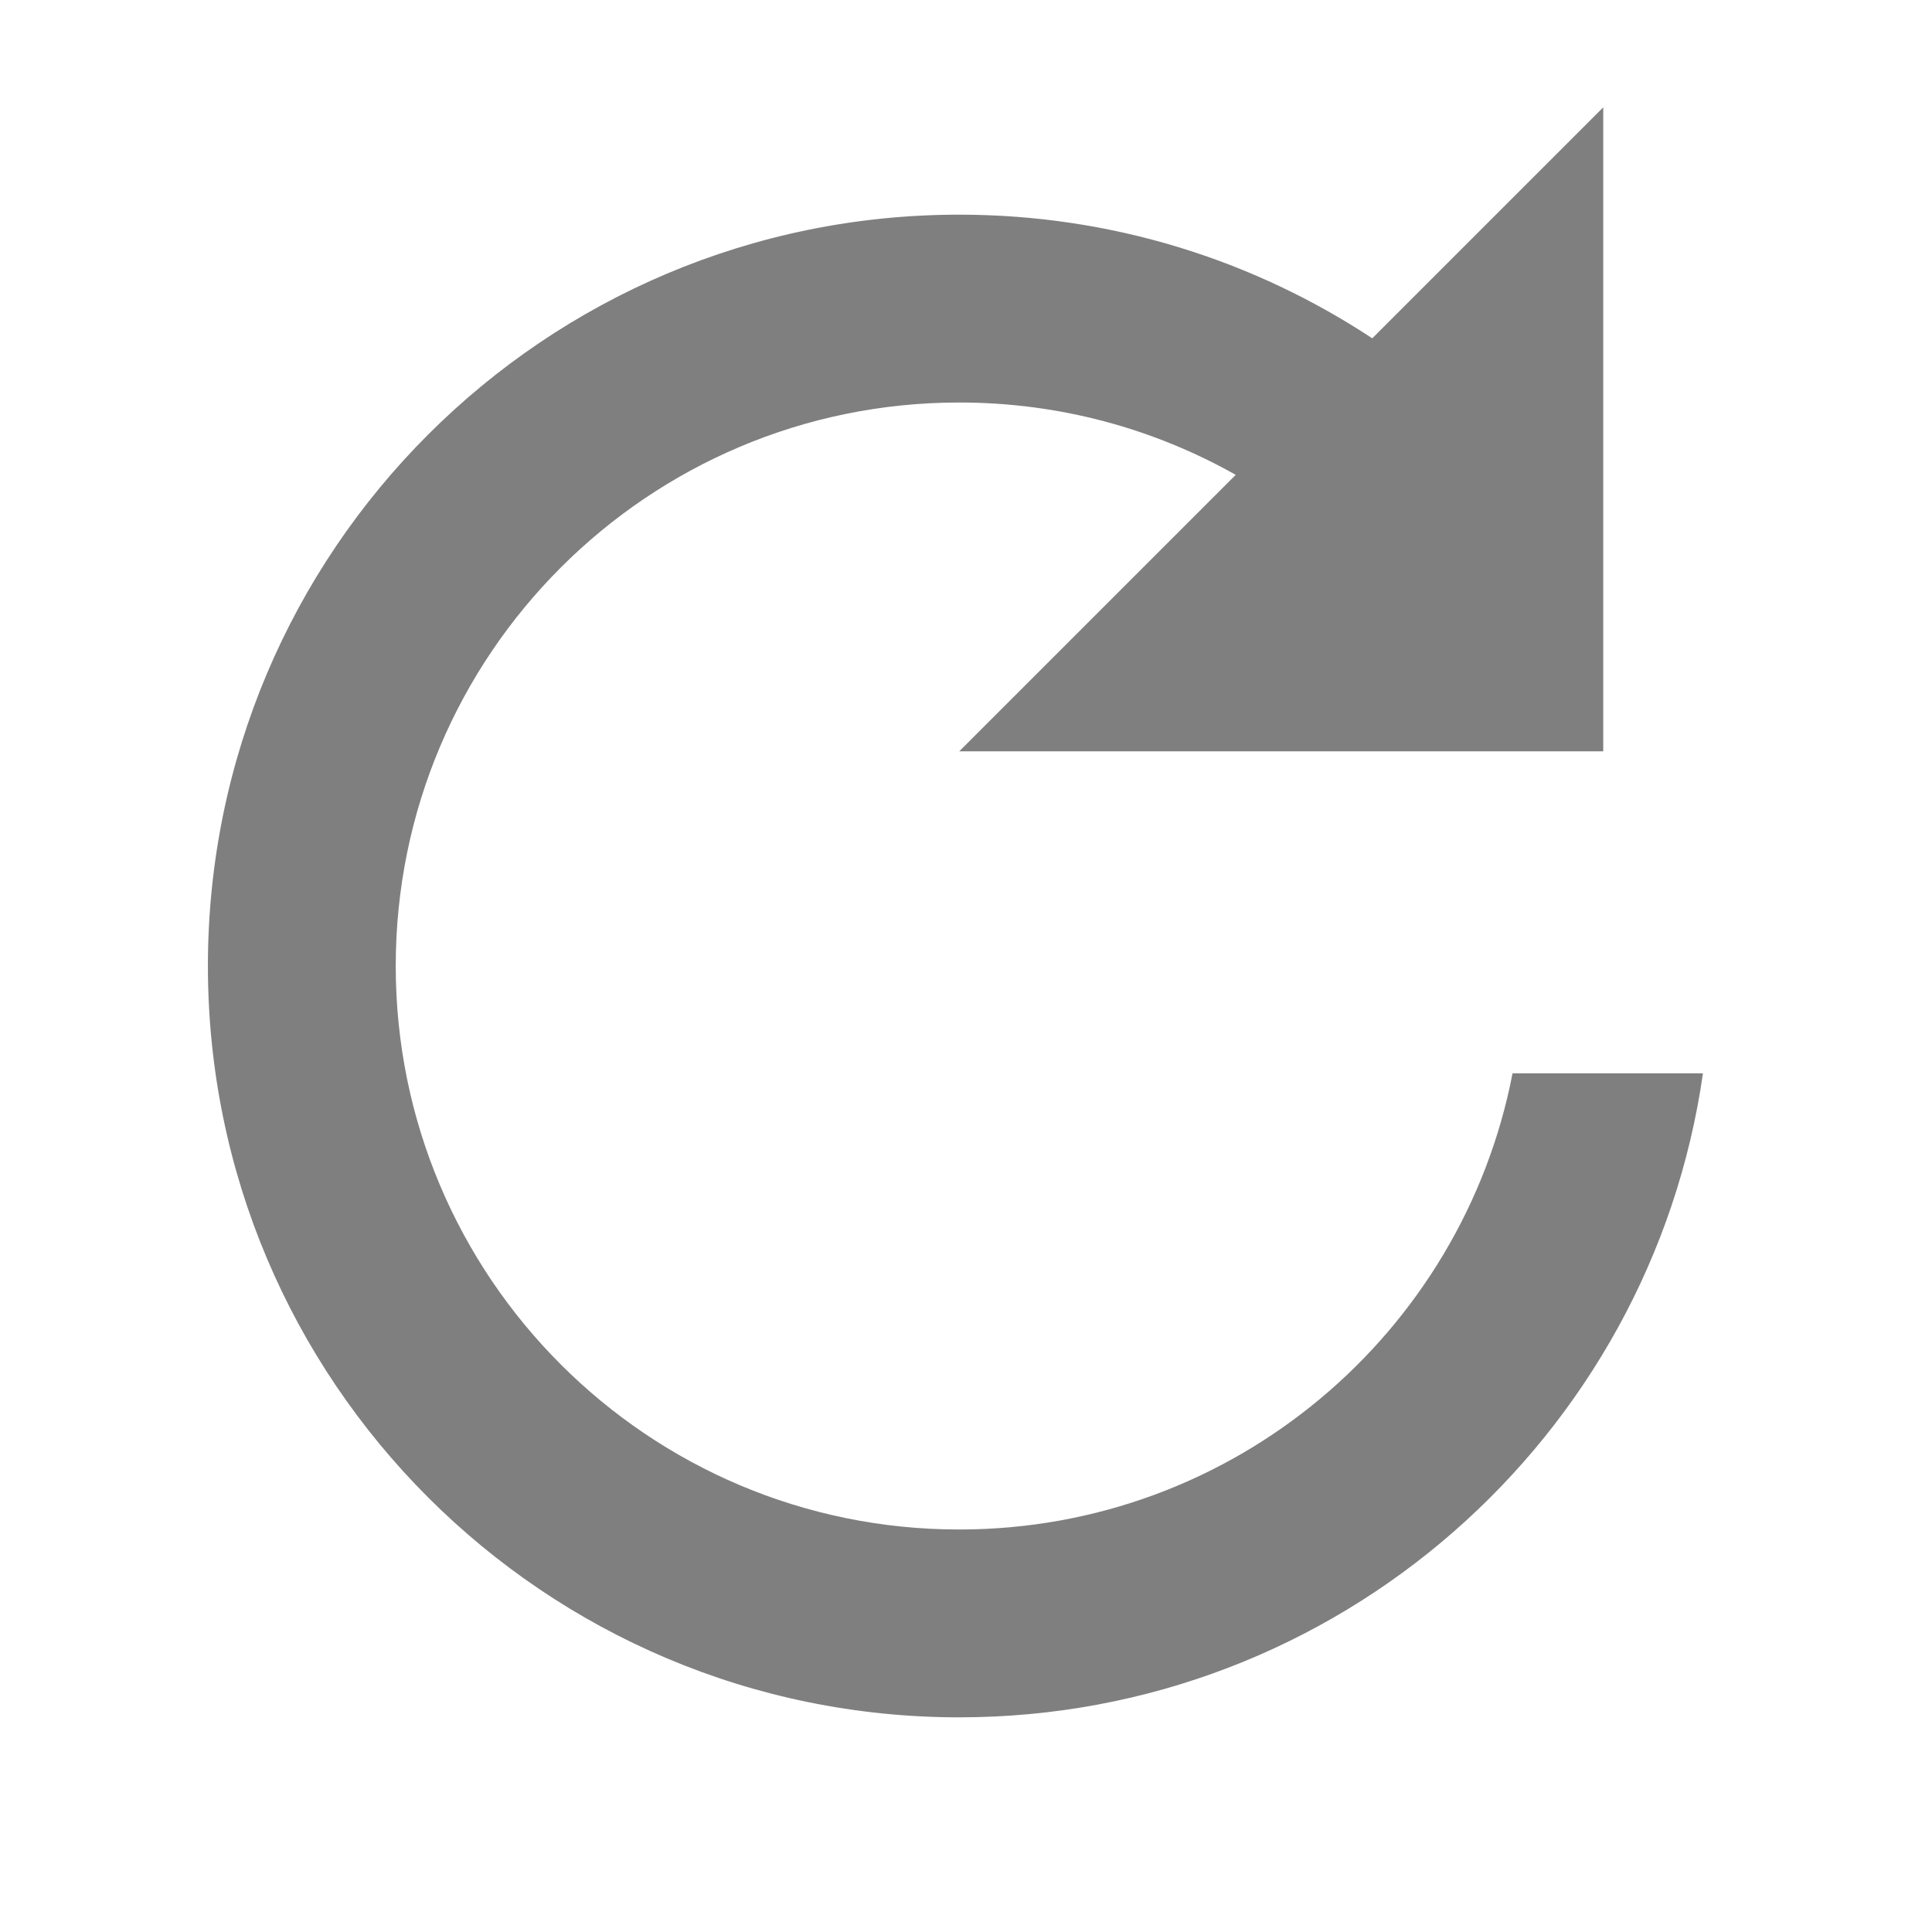 <svg xmlns="http://www.w3.org/2000/svg" width="18" height="18" viewBox="0 0 18 18">
  <path fill-opacity=".5" fill-rule="evenodd" d="M28.785,3.152 L30.937,1 L30.937,7 L24.937,7 L27.513,4.424 C26.752,3.995 25.873,3.75 24.937,3.75 C22.037,3.75 19.687,6.101 19.687,9 C19.687,11.899 22.037,14.25 24.937,14.25 C27.495,14.25 29.625,12.421 30.092,10 L31.866,10 C31.381,13.392 28.463,16 24.937,16 C21.071,16 17.937,12.866 17.937,9 C17.937,5.134 21.071,2 24.937,2 C26.359,2 27.681,2.424 28.785,3.152 Z" transform="translate(-16)"/>
</svg>
